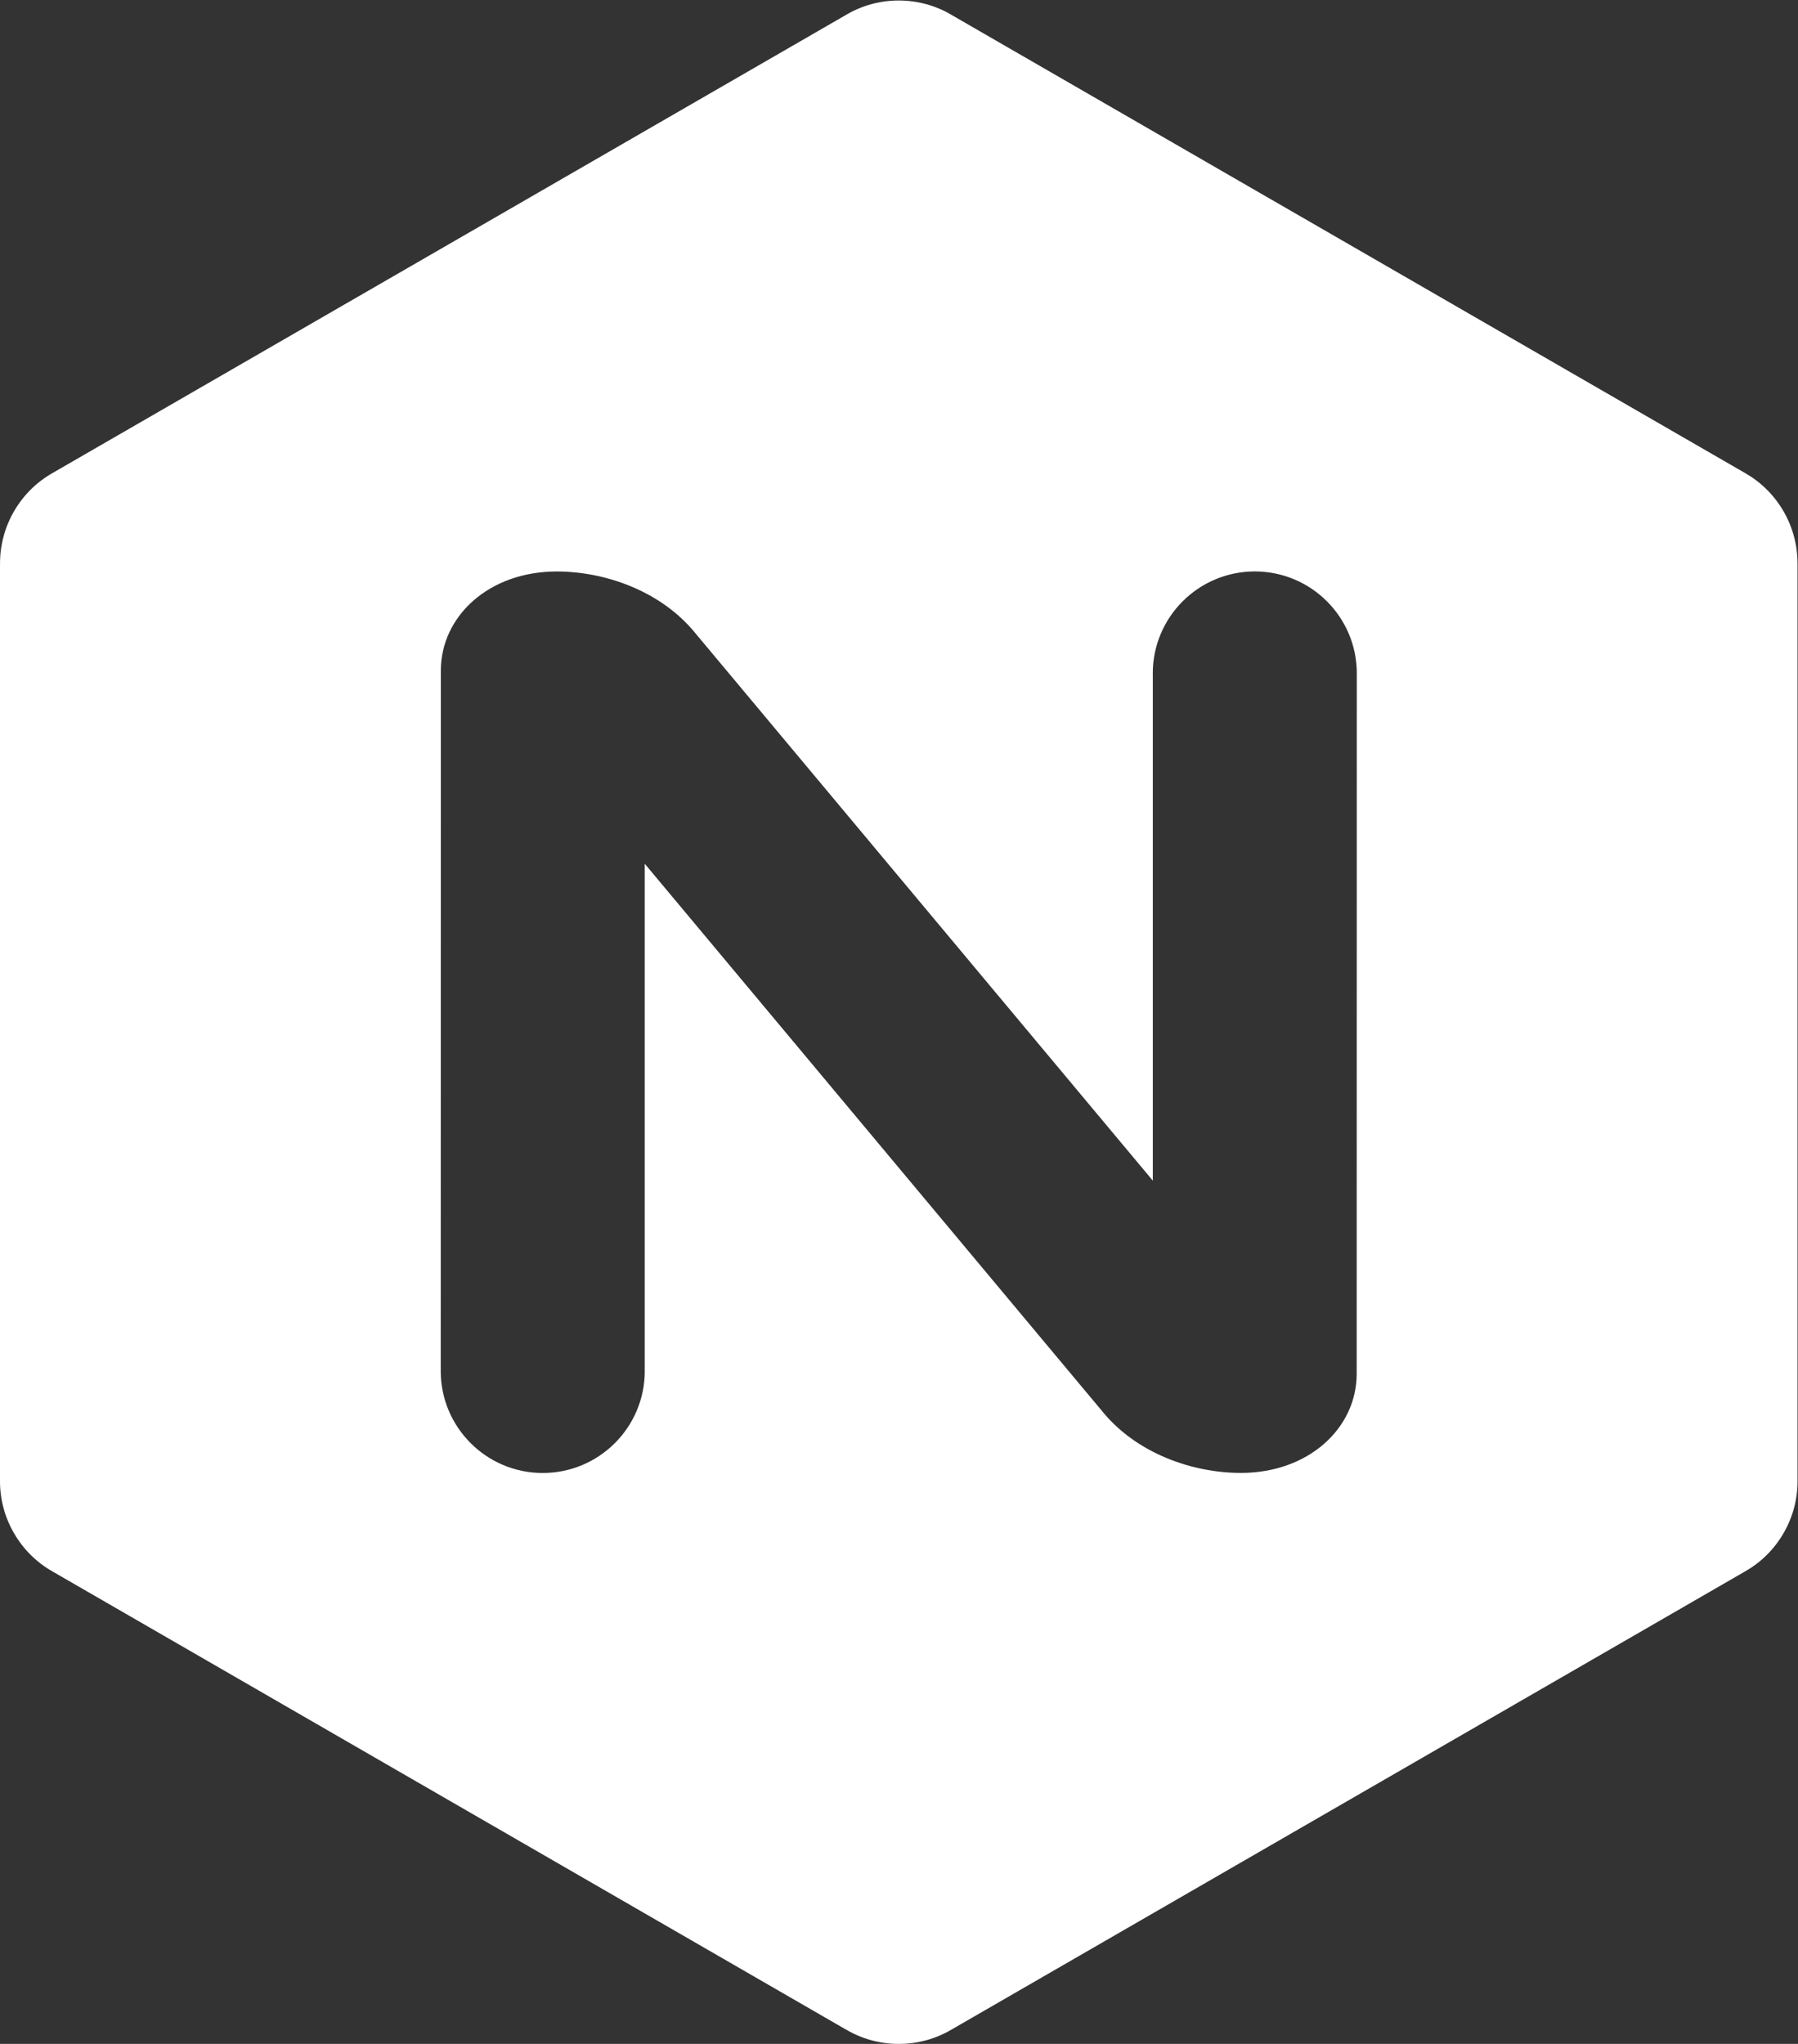 <?xml version="1.0" encoding="UTF-8" standalone="no"?>
<svg
   xmlns:dc="http://purl.org/dc/elements/1.1/"
   xmlns:cc="http://creativecommons.org/ns#"
   xmlns:rdf="http://www.w3.org/1999/02/22-rdf-syntax-ns#"
   xmlns:svg="http://www.w3.org/2000/svg"
   xmlns="http://www.w3.org/2000/svg"
   viewBox="0 0 232.533 264.333"
   height="264.333"
   width="232.533"
   xml:space="preserve"
   id="svg2"
   version="1.1"><rect x="0" y="0" width="232.533" height="264.333" fill="#333333" stroke="none"/><defs
     id="defs6" /><g
     transform="matrix(1.333,0,0,-1.333,0,264.333)"
     id="g10"><g
       transform="scale(0.1)"
       id="g12"><path
         id="path14"
         style="fill:#ffffff;fill-opacity:1;fill-rule:nonzero;stroke:none"
         d="M 625.52,652.879 V 1145 l 443.44,-530.68 c 33.32,-41.332 87.73,-60.332 134.92,-60.332 65.86,0 112.39,43.532 112.39,96.184 l 0.1,679.438 h 0.02 c 0,54.65 -44.3,98.98 -98.96,98.98 -54.68,0 -99.01,-44.33 -99.01,-98.98 h 0.05 V 837.539 l -413.529,494.881 -29.914,35.79 c -33.316,41.31 -87.761,60.33 -134.925,60.33 -65.872,0 -112.387,-43.53 -112.387,-96.17 l -0.098,-679.491 -0.023,0.031 c 0,-54.66 44.324,-98.988 98.984,-98.988 54.684,0 98.985,44.328 98.985,98.988 z M 13.508,495.602 C 4.184,511.77 -0.16,529.422 0.004,546.852 V 1435.6 l 0.027,0.02 c -0.148,17.39 4.203,35.08 13.523,51.24 9.348,16.17 22.488,28.77 37.648,37.34 l 769.68,444.37 v 0.03 c 14.992,8.84 32.457,13.91 51.105,13.91 18.664,0 36.133,-5.07 51.121,-13.91 v -0.03 L 1692.82,1524.2 c 15.13,-8.57 28.27,-21.17 37.62,-37.34 9.32,-16.16 13.67,-33.85 13.52,-51.24 l 0.03,-0.02 V 546.852 c 0.17,-17.43 -4.18,-35.082 -13.53,-51.25 -9.34,-16.172 -22.44,-28.762 -37.59,-37.313 L 923.16,13.91 C 908.168,5.07 890.68,0 872.012,0 853.34,0 835.875,5.07 820.859,13.91 L 820.836,13.891 51.156,458.262 c -15.16,8.558 -28.305,21.168 -37.625,37.34" /></g></g></svg>